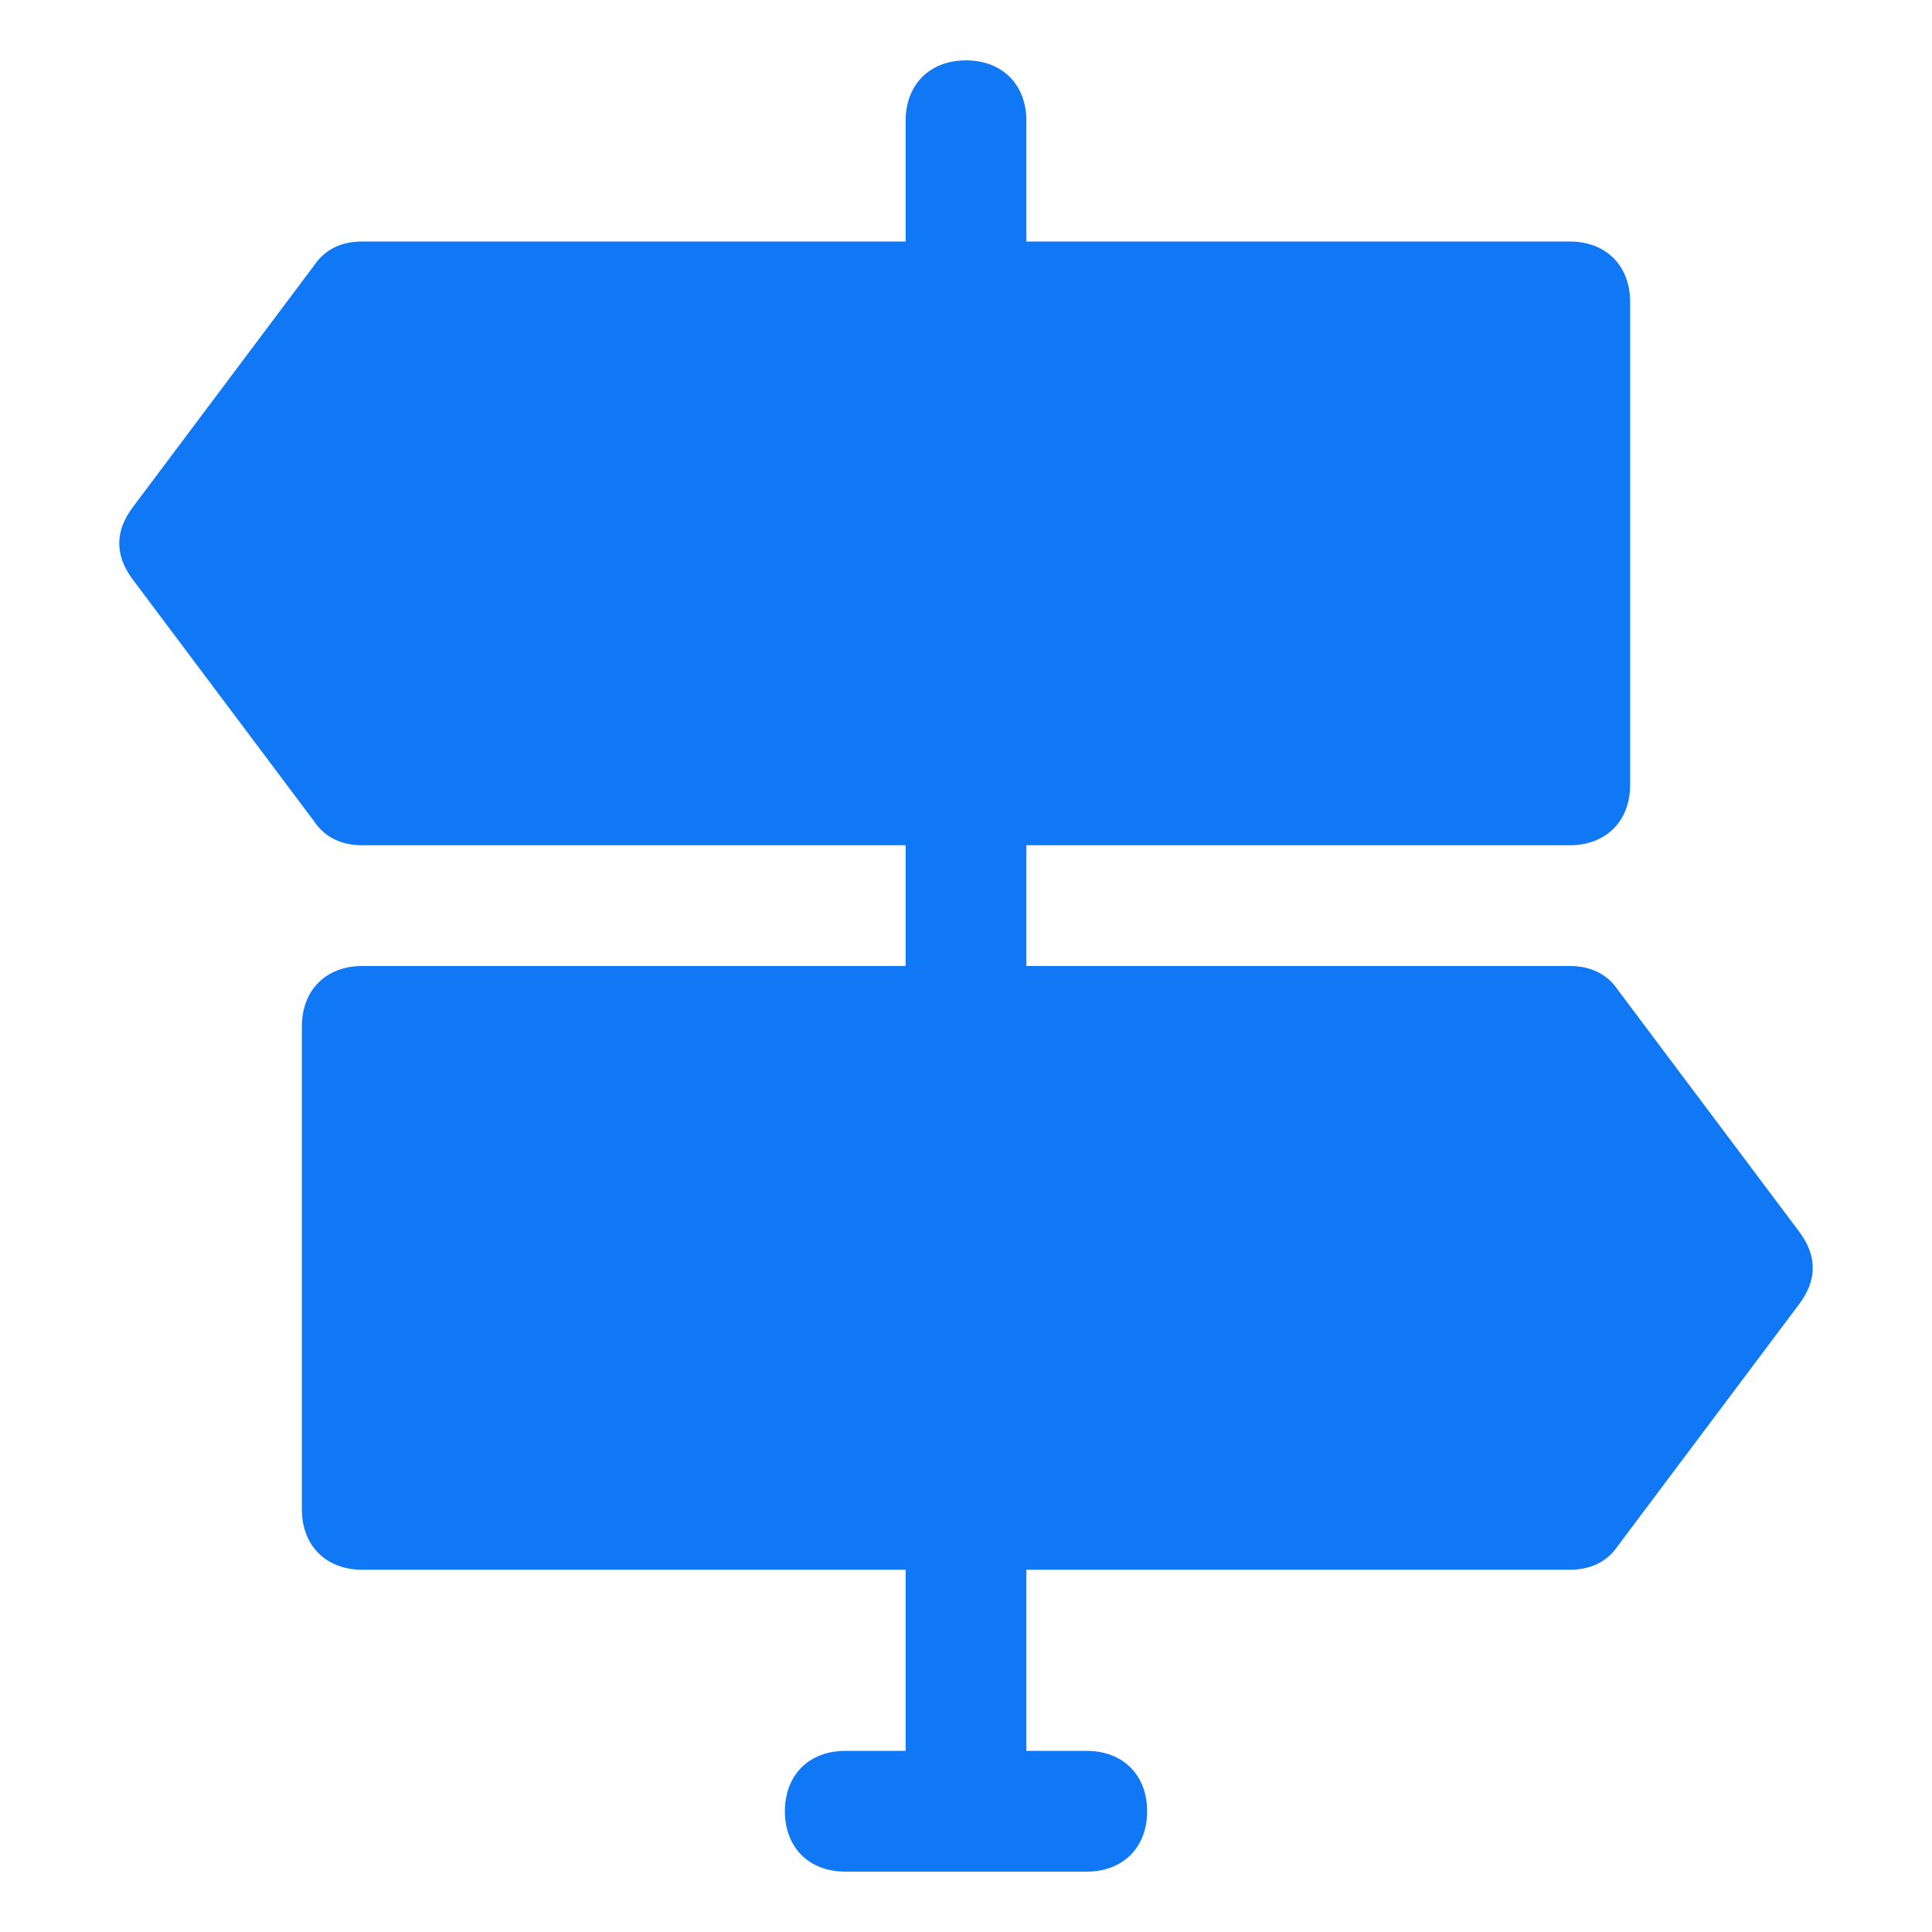 <?xml version="1.0" encoding="utf-8"?>

<svg version="1.1" id="Icons" xmlns="http://www.w3.org/2000/svg" xmlns:xlink="http://www.w3.org/1999/xlink" x="0px" y="0px"
	 viewBox="0 0 32 32" style="enable-background:new 0 0 32 32;" xml:space="preserve">
<style type="text/css">
	.st0{fill:none;stroke:#000000;stroke-width:2;stroke-linecap:round;stroke-linejoin:round;stroke-miterlimit:10;}
</style>
<path fill="#1077F5" d="M29.8,20.4l-3-4C26.6,16.1,26.3,16,26,16h-9v-2h9c0.6,0,1-0.4,1-1V5c0-0.6-0.4-1-1-1h-9V2c0-0.6-0.4-1-1-1s-1,0.4-1,1v2H6
	C5.7,4,5.4,4.1,5.2,4.4l-3,4c-0.3,0.4-0.3,0.8,0,1.2l3,4C5.4,13.9,5.7,14,6,14h9v2H6c-0.6,0-1,0.4-1,1v8c0,0.6,0.4,1,1,1h9v3h-1
	c-0.6,0-1,0.4-1,1s0.4,1,1,1h4c0.6,0,1-0.4,1-1s-0.4-1-1-1h-1v-3h9c0.3,0,0.6-0.1,0.8-0.4l3-4C30.1,21.2,30.1,20.8,29.8,20.4z"/>
</svg>
